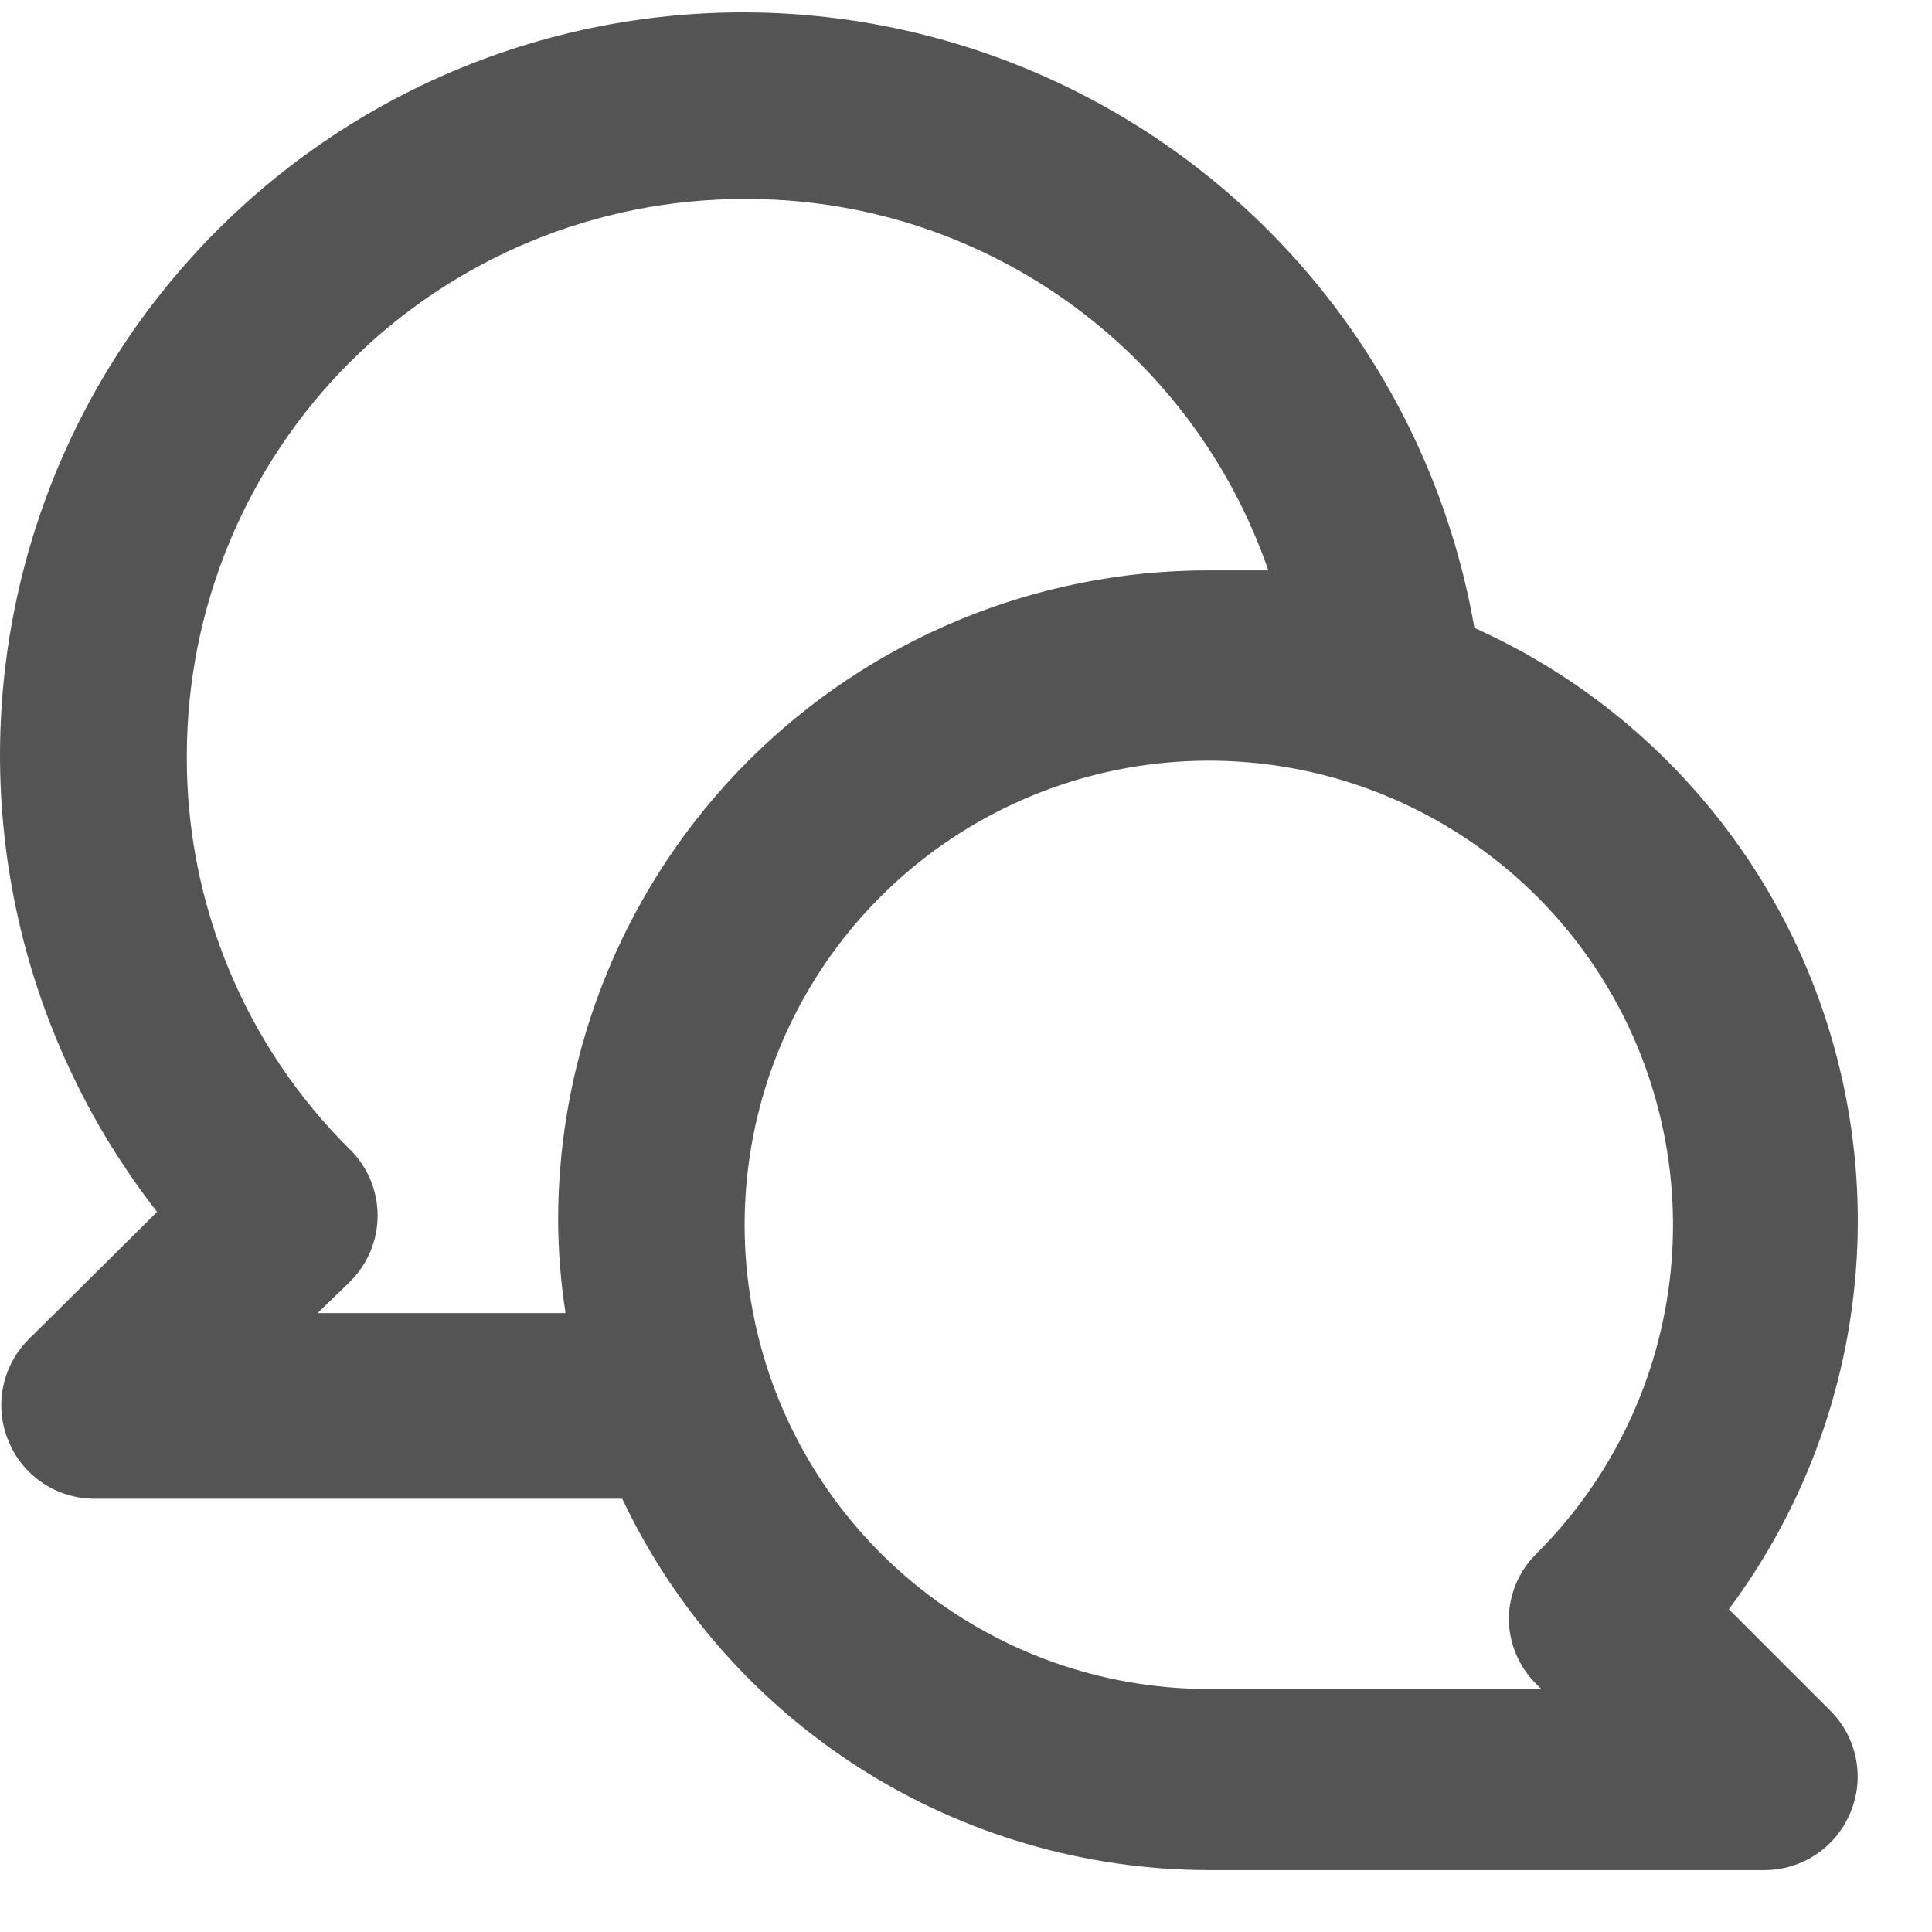<svg width="26" height="26" viewBox="0 0 26 26" fill="none" xmlns="http://www.w3.org/2000/svg">
<path d="M23.266 21.656C24.049 20.607 24.586 19.395 24.838 18.11C25.09 16.825 25.05 15.499 24.721 14.232C24.393 12.964 23.784 11.787 22.939 10.786C22.095 9.785 21.037 8.987 19.842 8.45C19.582 6.954 18.984 5.536 18.094 4.305C17.204 3.074 16.045 2.062 14.705 1.346C13.366 0.63 11.88 0.229 10.362 0.173C8.844 0.118 7.333 0.409 5.945 1.024C4.556 1.64 3.326 2.564 2.348 3.726C1.369 4.888 0.669 6.258 0.3 7.732C-0.069 9.205 -0.098 10.743 0.216 12.23C0.531 13.716 1.179 15.111 2.114 16.309L0.377 18.033C0.204 18.209 0.086 18.432 0.04 18.674C-0.007 18.916 0.019 19.167 0.115 19.395C0.208 19.623 0.368 19.818 0.572 19.956C0.777 20.094 1.018 20.168 1.264 20.169H8.373C9.081 21.662 10.197 22.923 11.592 23.808C12.988 24.692 14.605 25.163 16.257 25.167H23.753C24 25.166 24.24 25.091 24.445 24.953C24.649 24.816 24.808 24.62 24.902 24.392C24.998 24.165 25.024 23.914 24.977 23.672C24.931 23.429 24.813 23.206 24.64 23.03L23.266 21.656ZM7.511 16.421C7.513 16.84 7.546 17.257 7.611 17.671H4.275L4.712 17.246C4.83 17.13 4.922 16.991 4.986 16.839C5.049 16.687 5.082 16.524 5.082 16.359C5.082 16.194 5.049 16.03 4.986 15.878C4.922 15.726 4.83 15.588 4.712 15.472C4.012 14.779 3.457 13.954 3.08 13.044C2.702 12.135 2.51 11.159 2.514 10.174C2.514 8.186 3.303 6.279 4.709 4.874C6.115 3.468 8.022 2.678 10.01 2.678C11.561 2.669 13.076 3.146 14.342 4.042C15.609 4.939 16.562 6.209 17.069 7.676H16.257C13.937 7.676 11.713 8.597 10.072 10.237C8.432 11.877 7.511 14.102 7.511 16.421ZM20.679 22.668L20.742 22.73H16.257C14.812 22.728 13.412 22.224 12.296 21.306C11.181 20.387 10.418 19.11 10.139 17.692C9.859 16.274 10.08 14.803 10.763 13.53C11.447 12.257 12.55 11.26 13.886 10.709C15.222 10.158 16.708 10.087 18.09 10.508C19.472 10.93 20.666 11.818 21.467 13.02C22.268 14.223 22.627 15.666 22.484 17.104C22.34 18.542 21.703 19.886 20.679 20.906C20.444 21.137 20.309 21.451 20.305 21.781C20.305 21.946 20.339 22.11 20.403 22.262C20.467 22.414 20.561 22.552 20.679 22.668Z" fill="#545454"/>
</svg>
